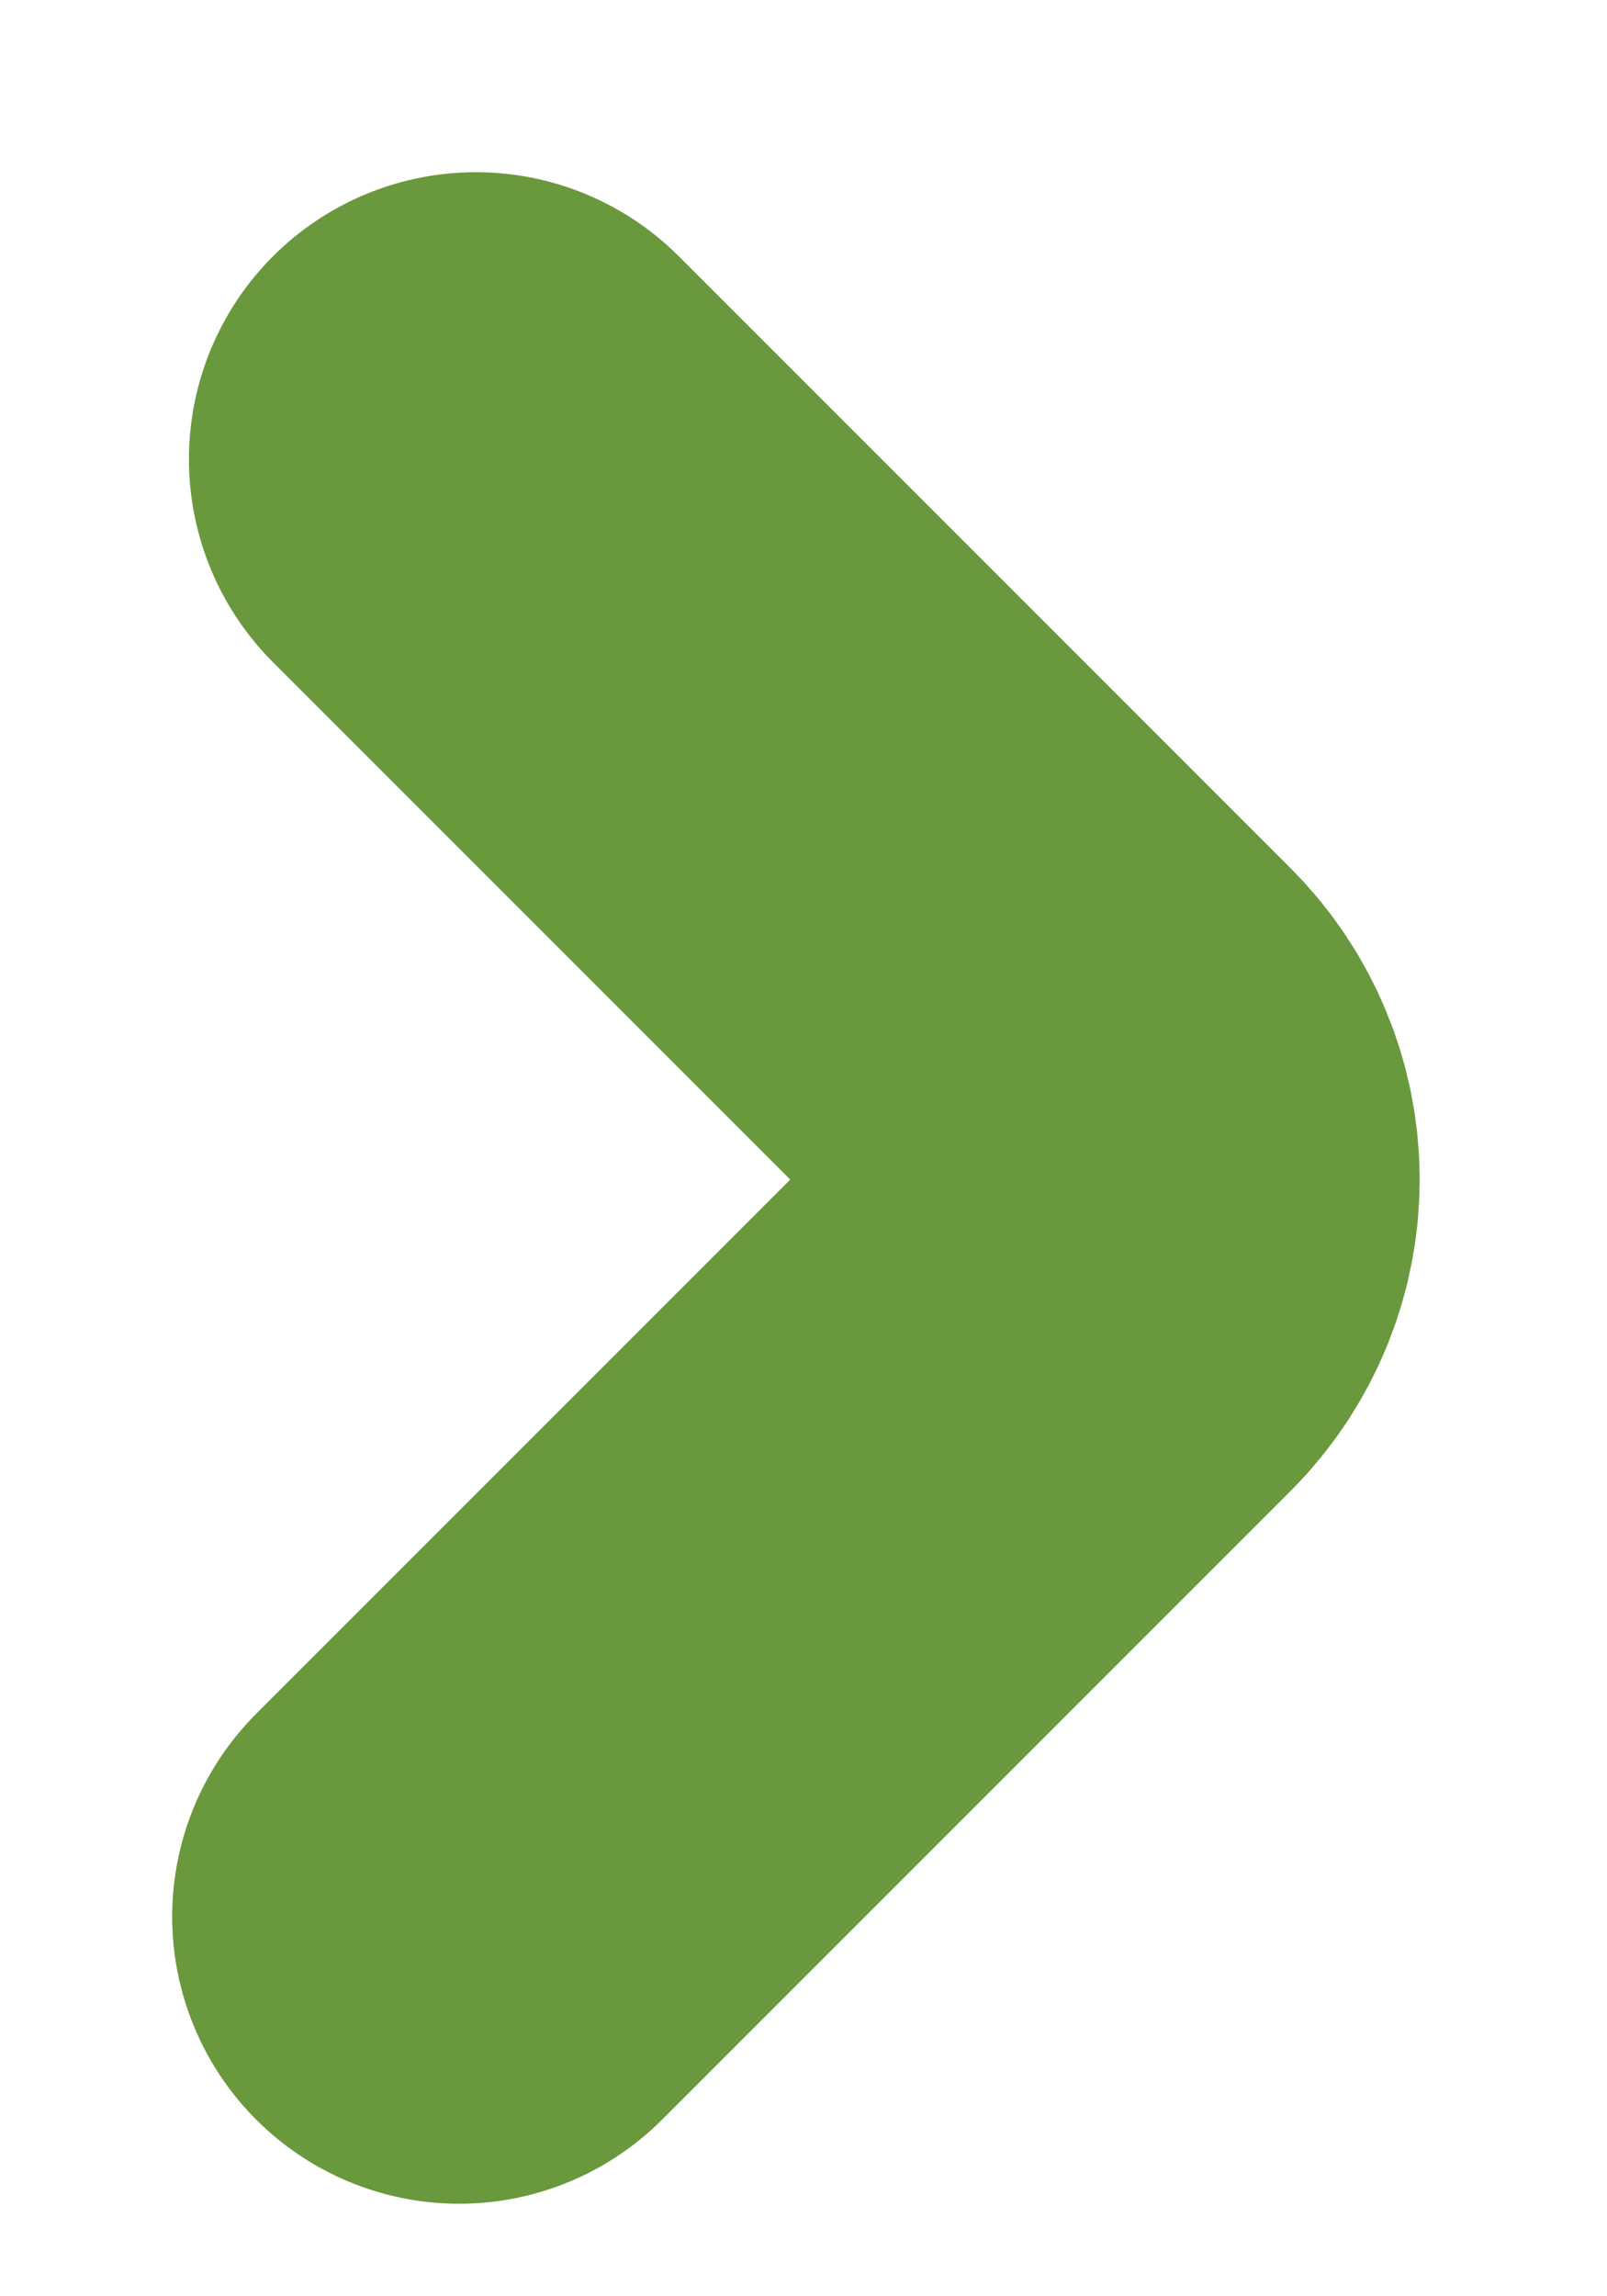 <svg width="7" height="10" viewBox="0 0 7 10" fill="none" xmlns="http://www.w3.org/2000/svg">
<path d="M2 8.347L4.74 5.607C4.864 5.482 4.934 5.313 4.934 5.137C4.934 4.961 4.864 4.792 4.74 4.667L2.073 2" stroke="#6A983C" stroke-width="2.5" stroke-linecap="round" stroke-linejoin="bevel"/>
</svg>
